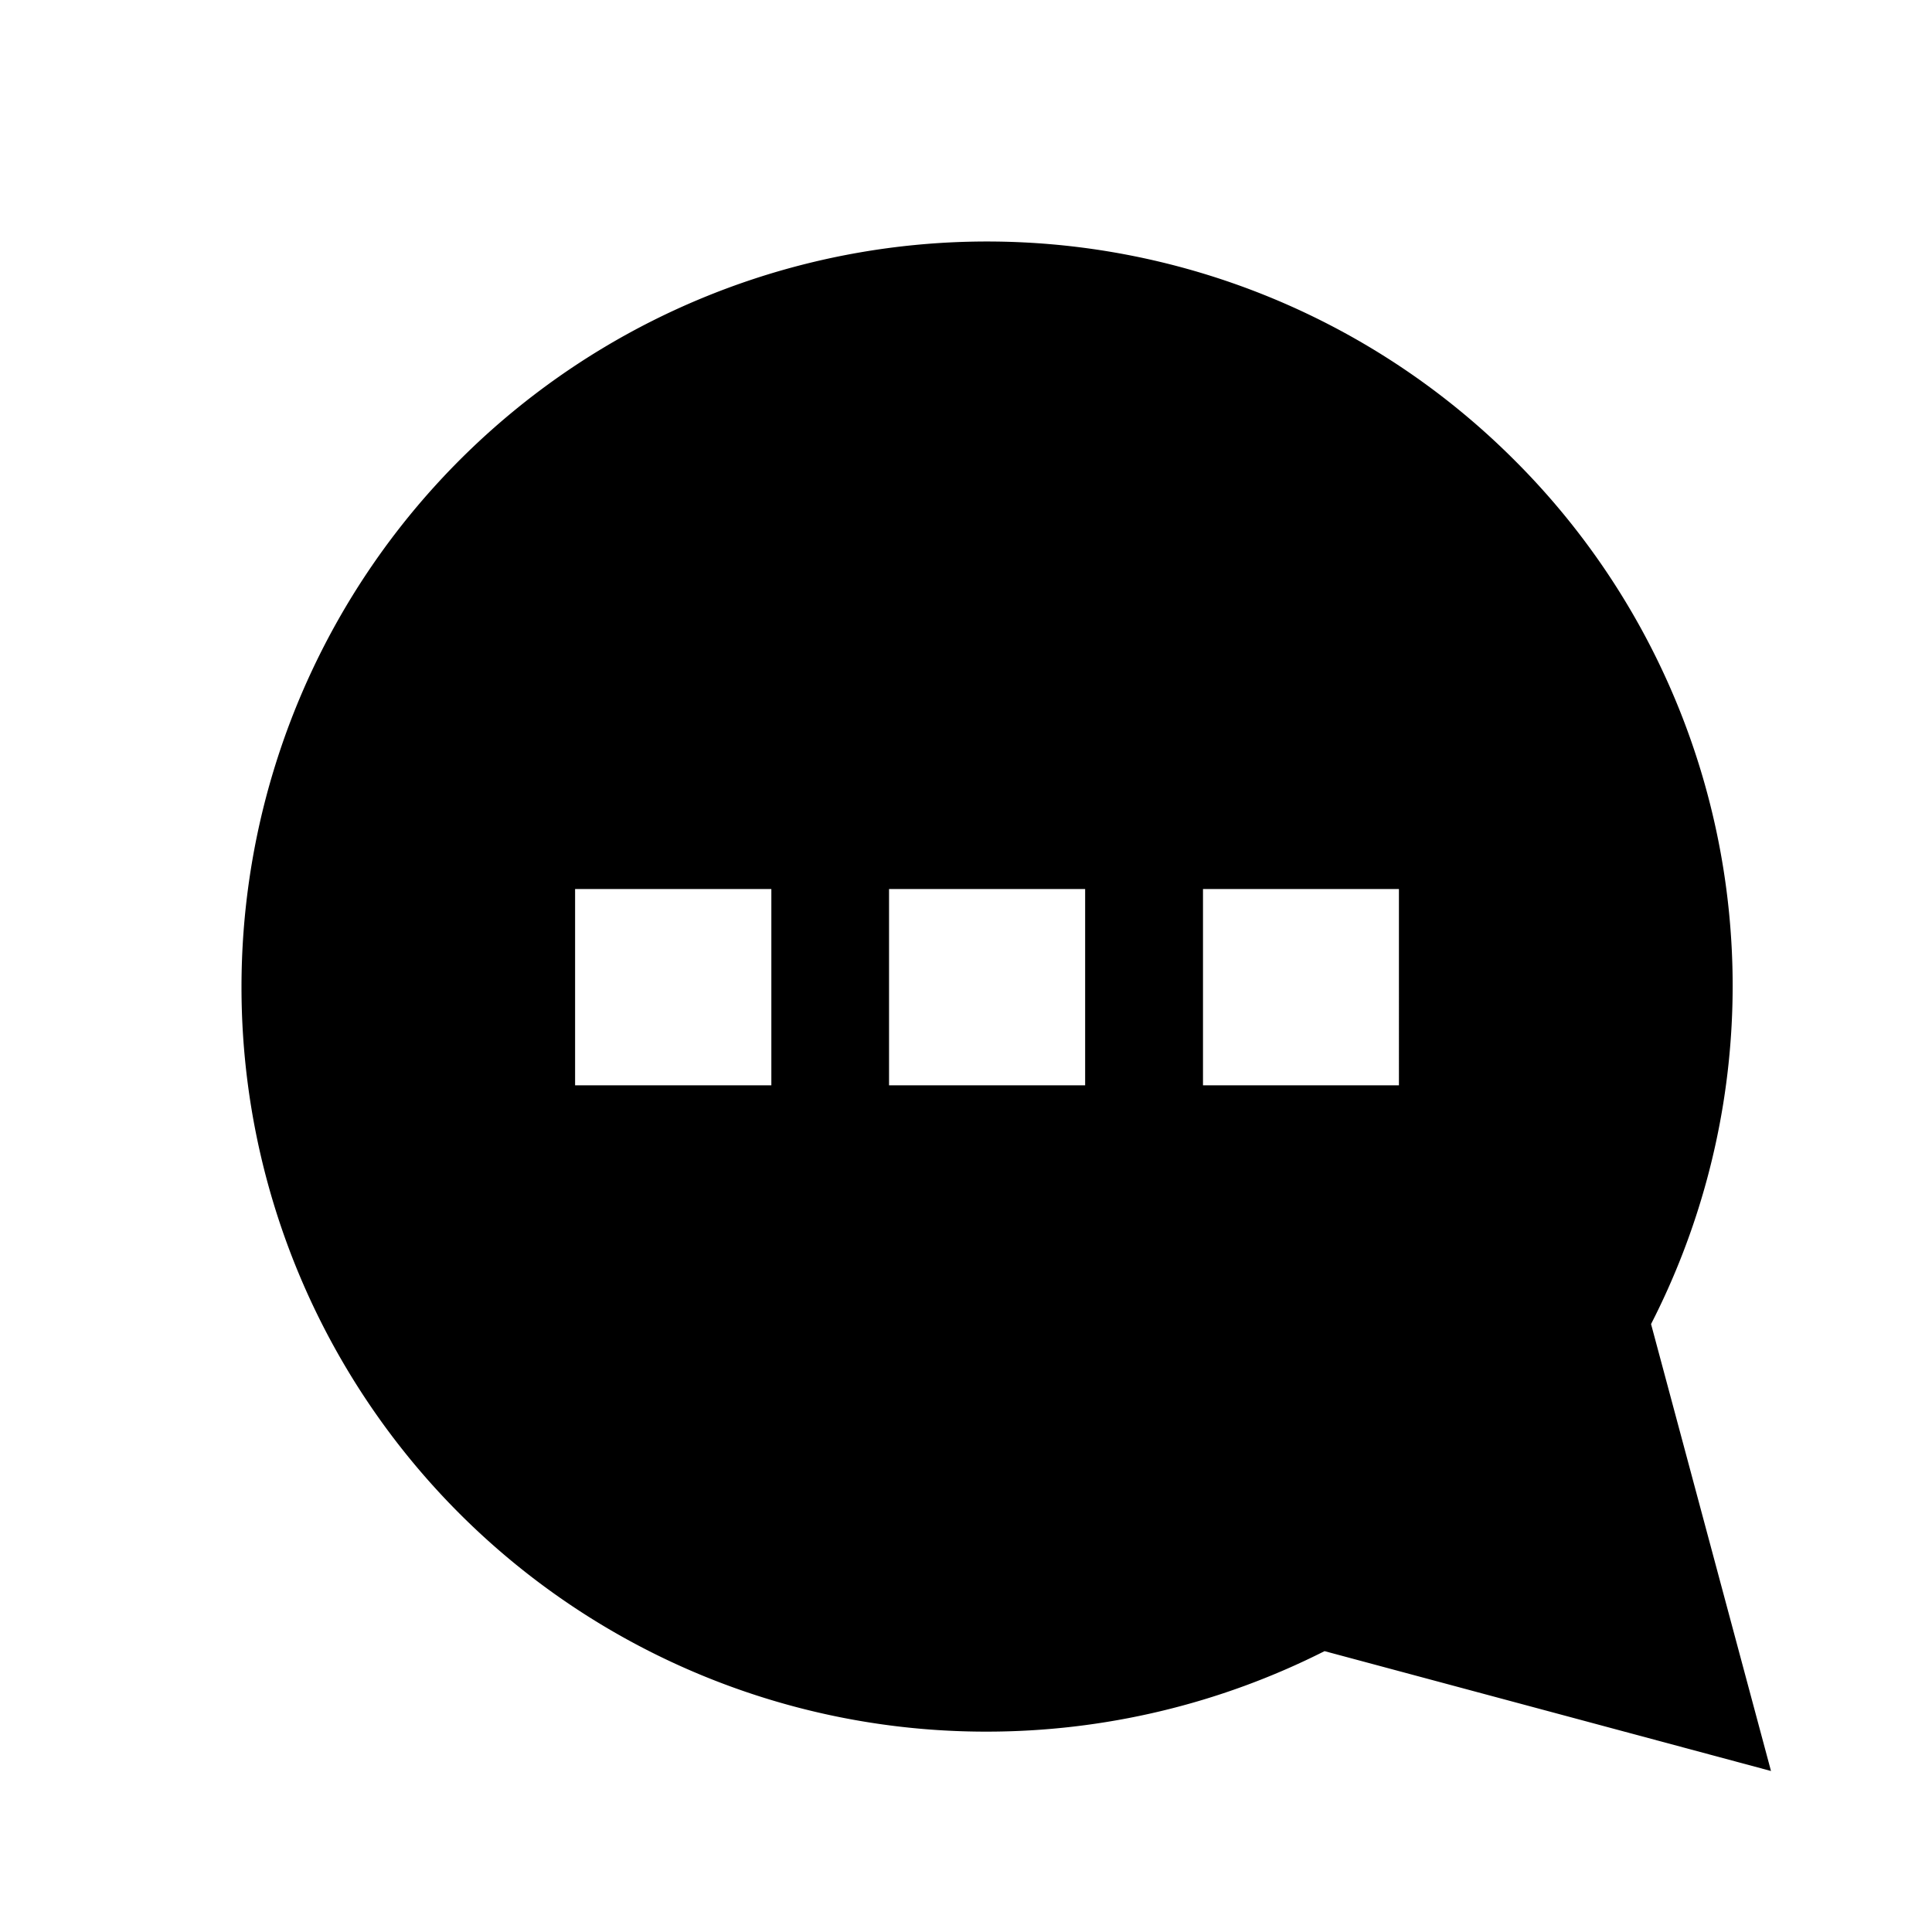 <svg xmlns="http://www.w3.org/2000/svg" width="24" height="24"><path style="fill:none" d="M0 0h24v24H0z"/><path d="m19 19-2.446-.657-3.1-.832a9.307 9.307 0 0 1-4.2 1A9.247 9.247 0 0 1 0 9.259a9.261 9.261 0 0 1 15.81-6.546 9.219 9.219 0 0 1 1.7 10.735l.832 3.1L19 19zM11.944 8.044v2.438h2.434V8.044zm-3.9 0v2.438h2.436V8.044zm-3.9 0v2.438h2.438V8.044z" transform="translate(3 3)" /></svg>